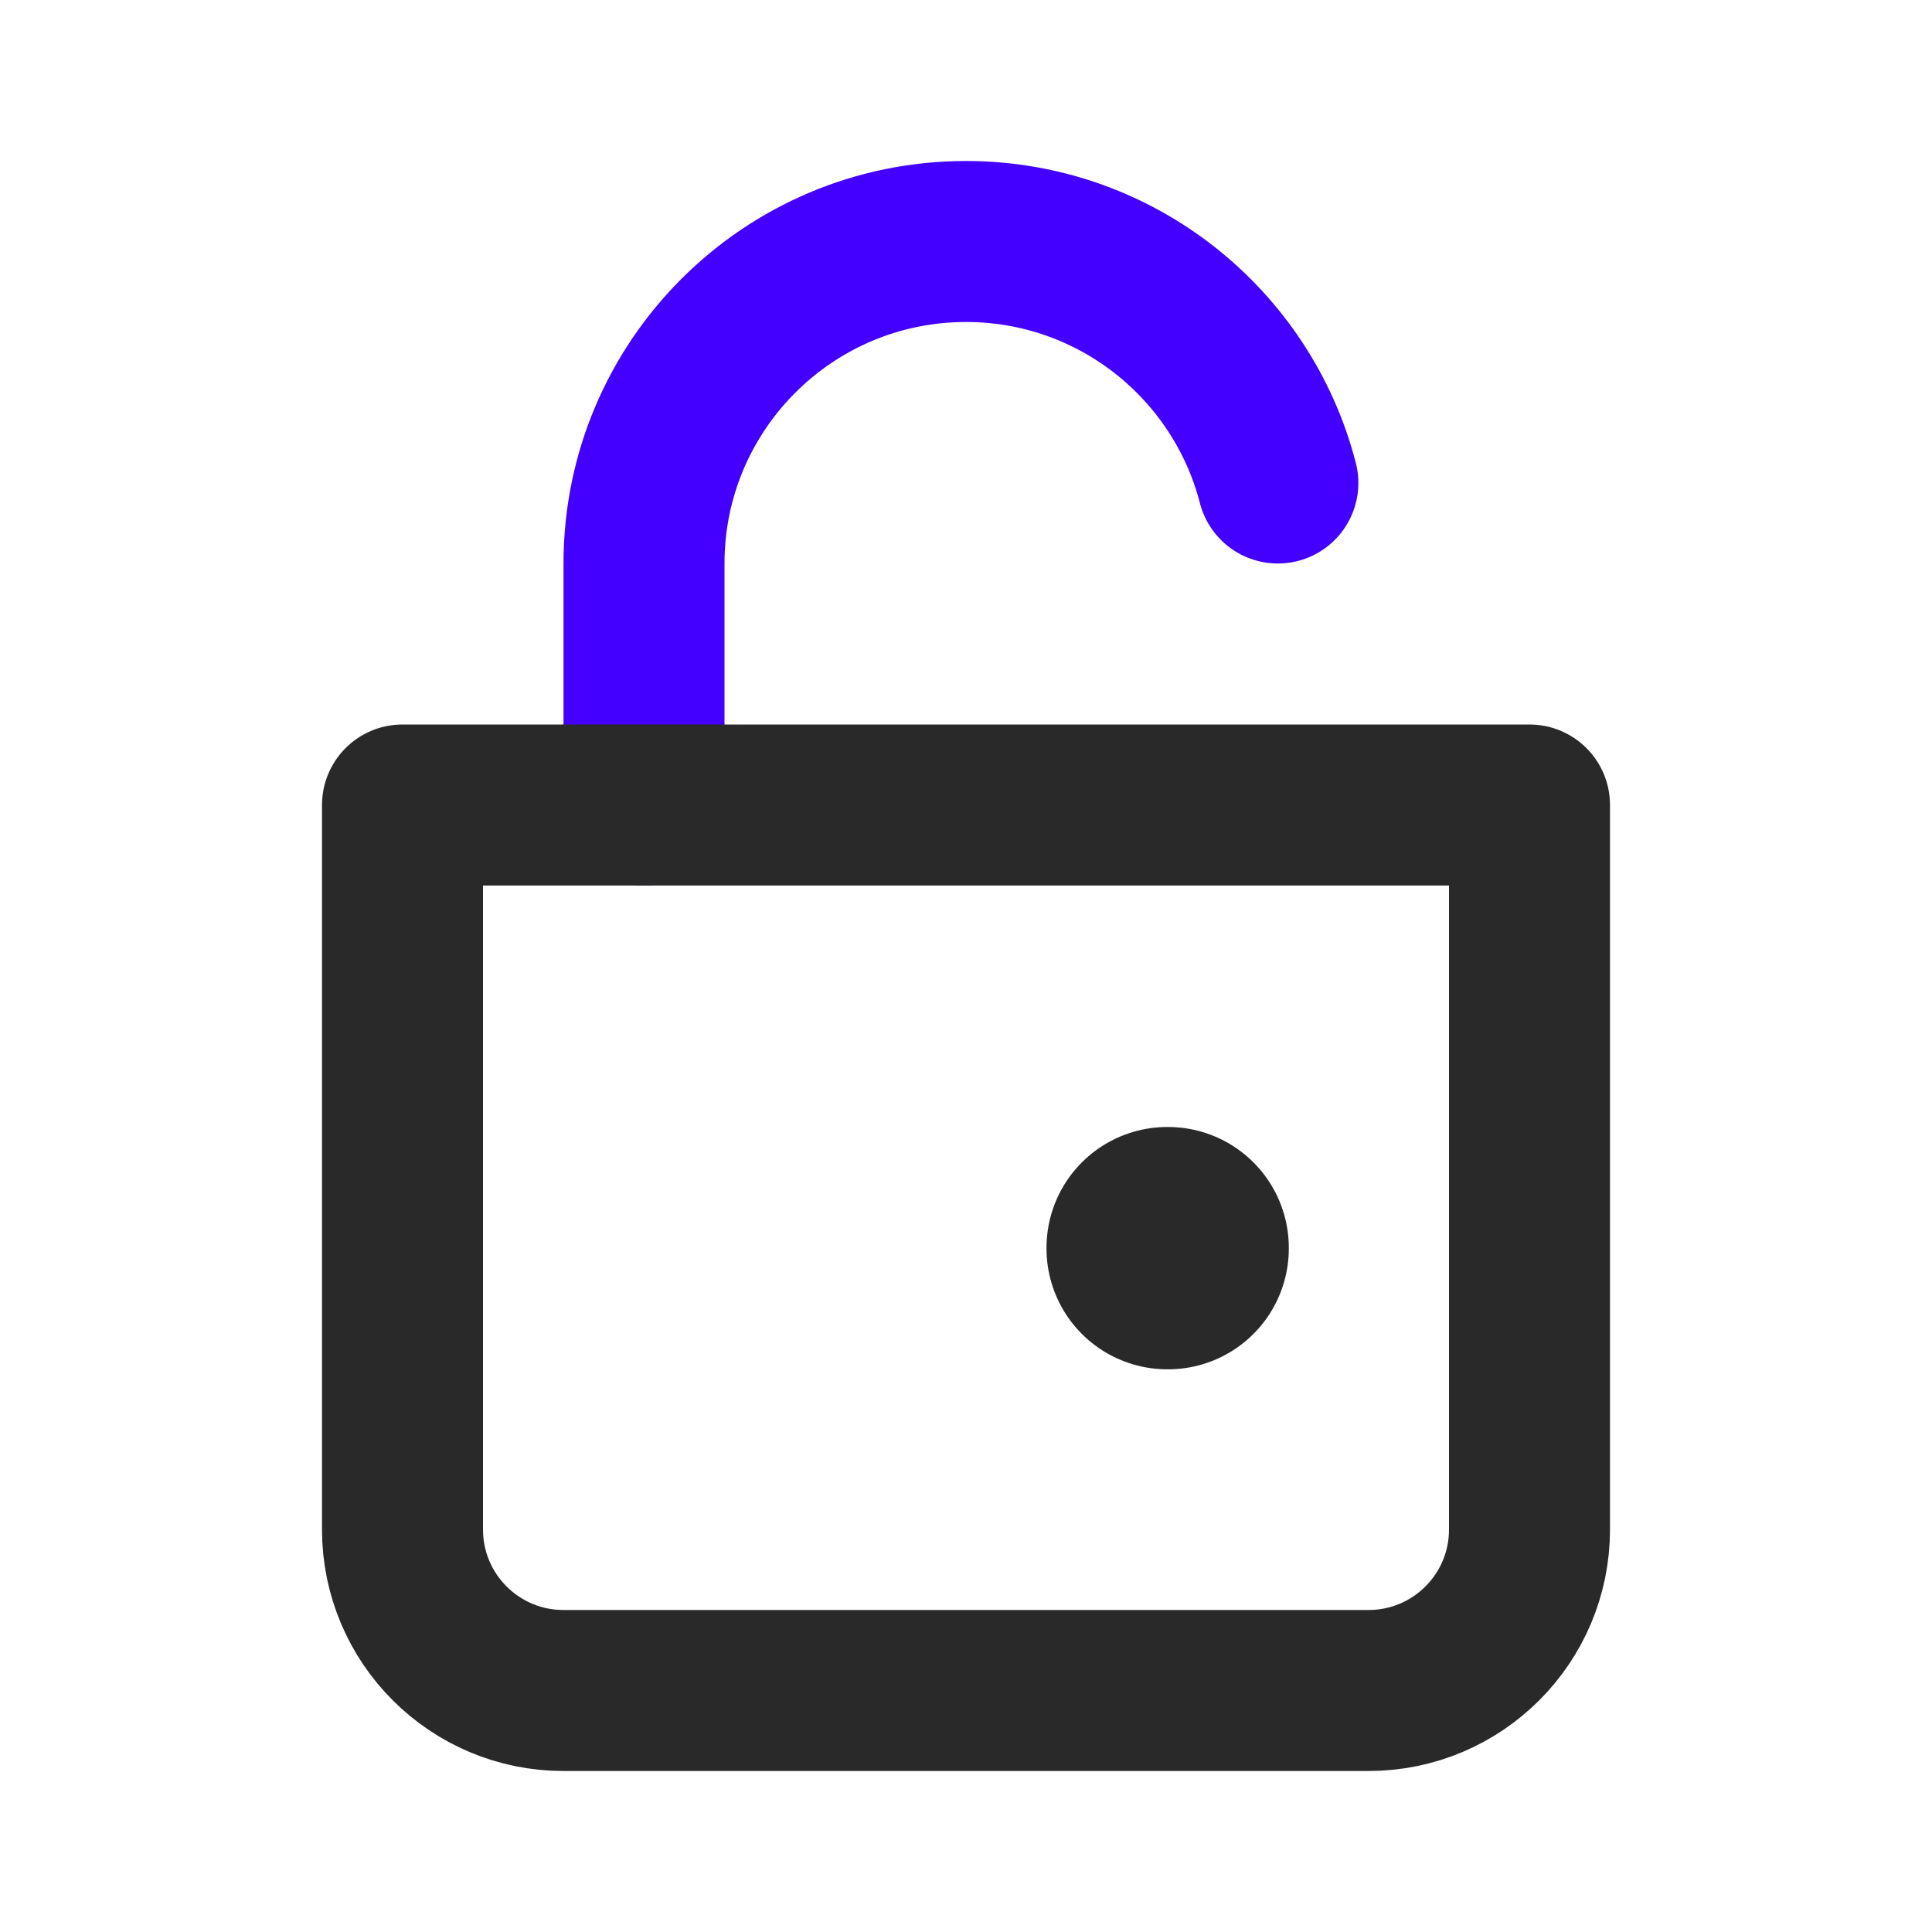 <svg width="24" height="24" viewBox="0 0 24 24" fill="none" xmlns="http://www.w3.org/2000/svg">
<path d="M8 10V7C8 4.791 9.791 3 12 3C13.864 3 15.43 4.275 15.874 6" stroke="#4400FF" stroke-width="2" stroke-linecap="round"/>
<path d="M5 10H19V19C19 20.105 18.105 21 17 21H7C5.895 21 5 20.105 5 19V10Z" stroke="#292929" stroke-width="2" stroke-linejoin="round"/>
<rect x="14.5" y="15.5" width="0.01" height="0.01" stroke="#292929" stroke-width="3" stroke-linejoin="round"/>
</svg>
